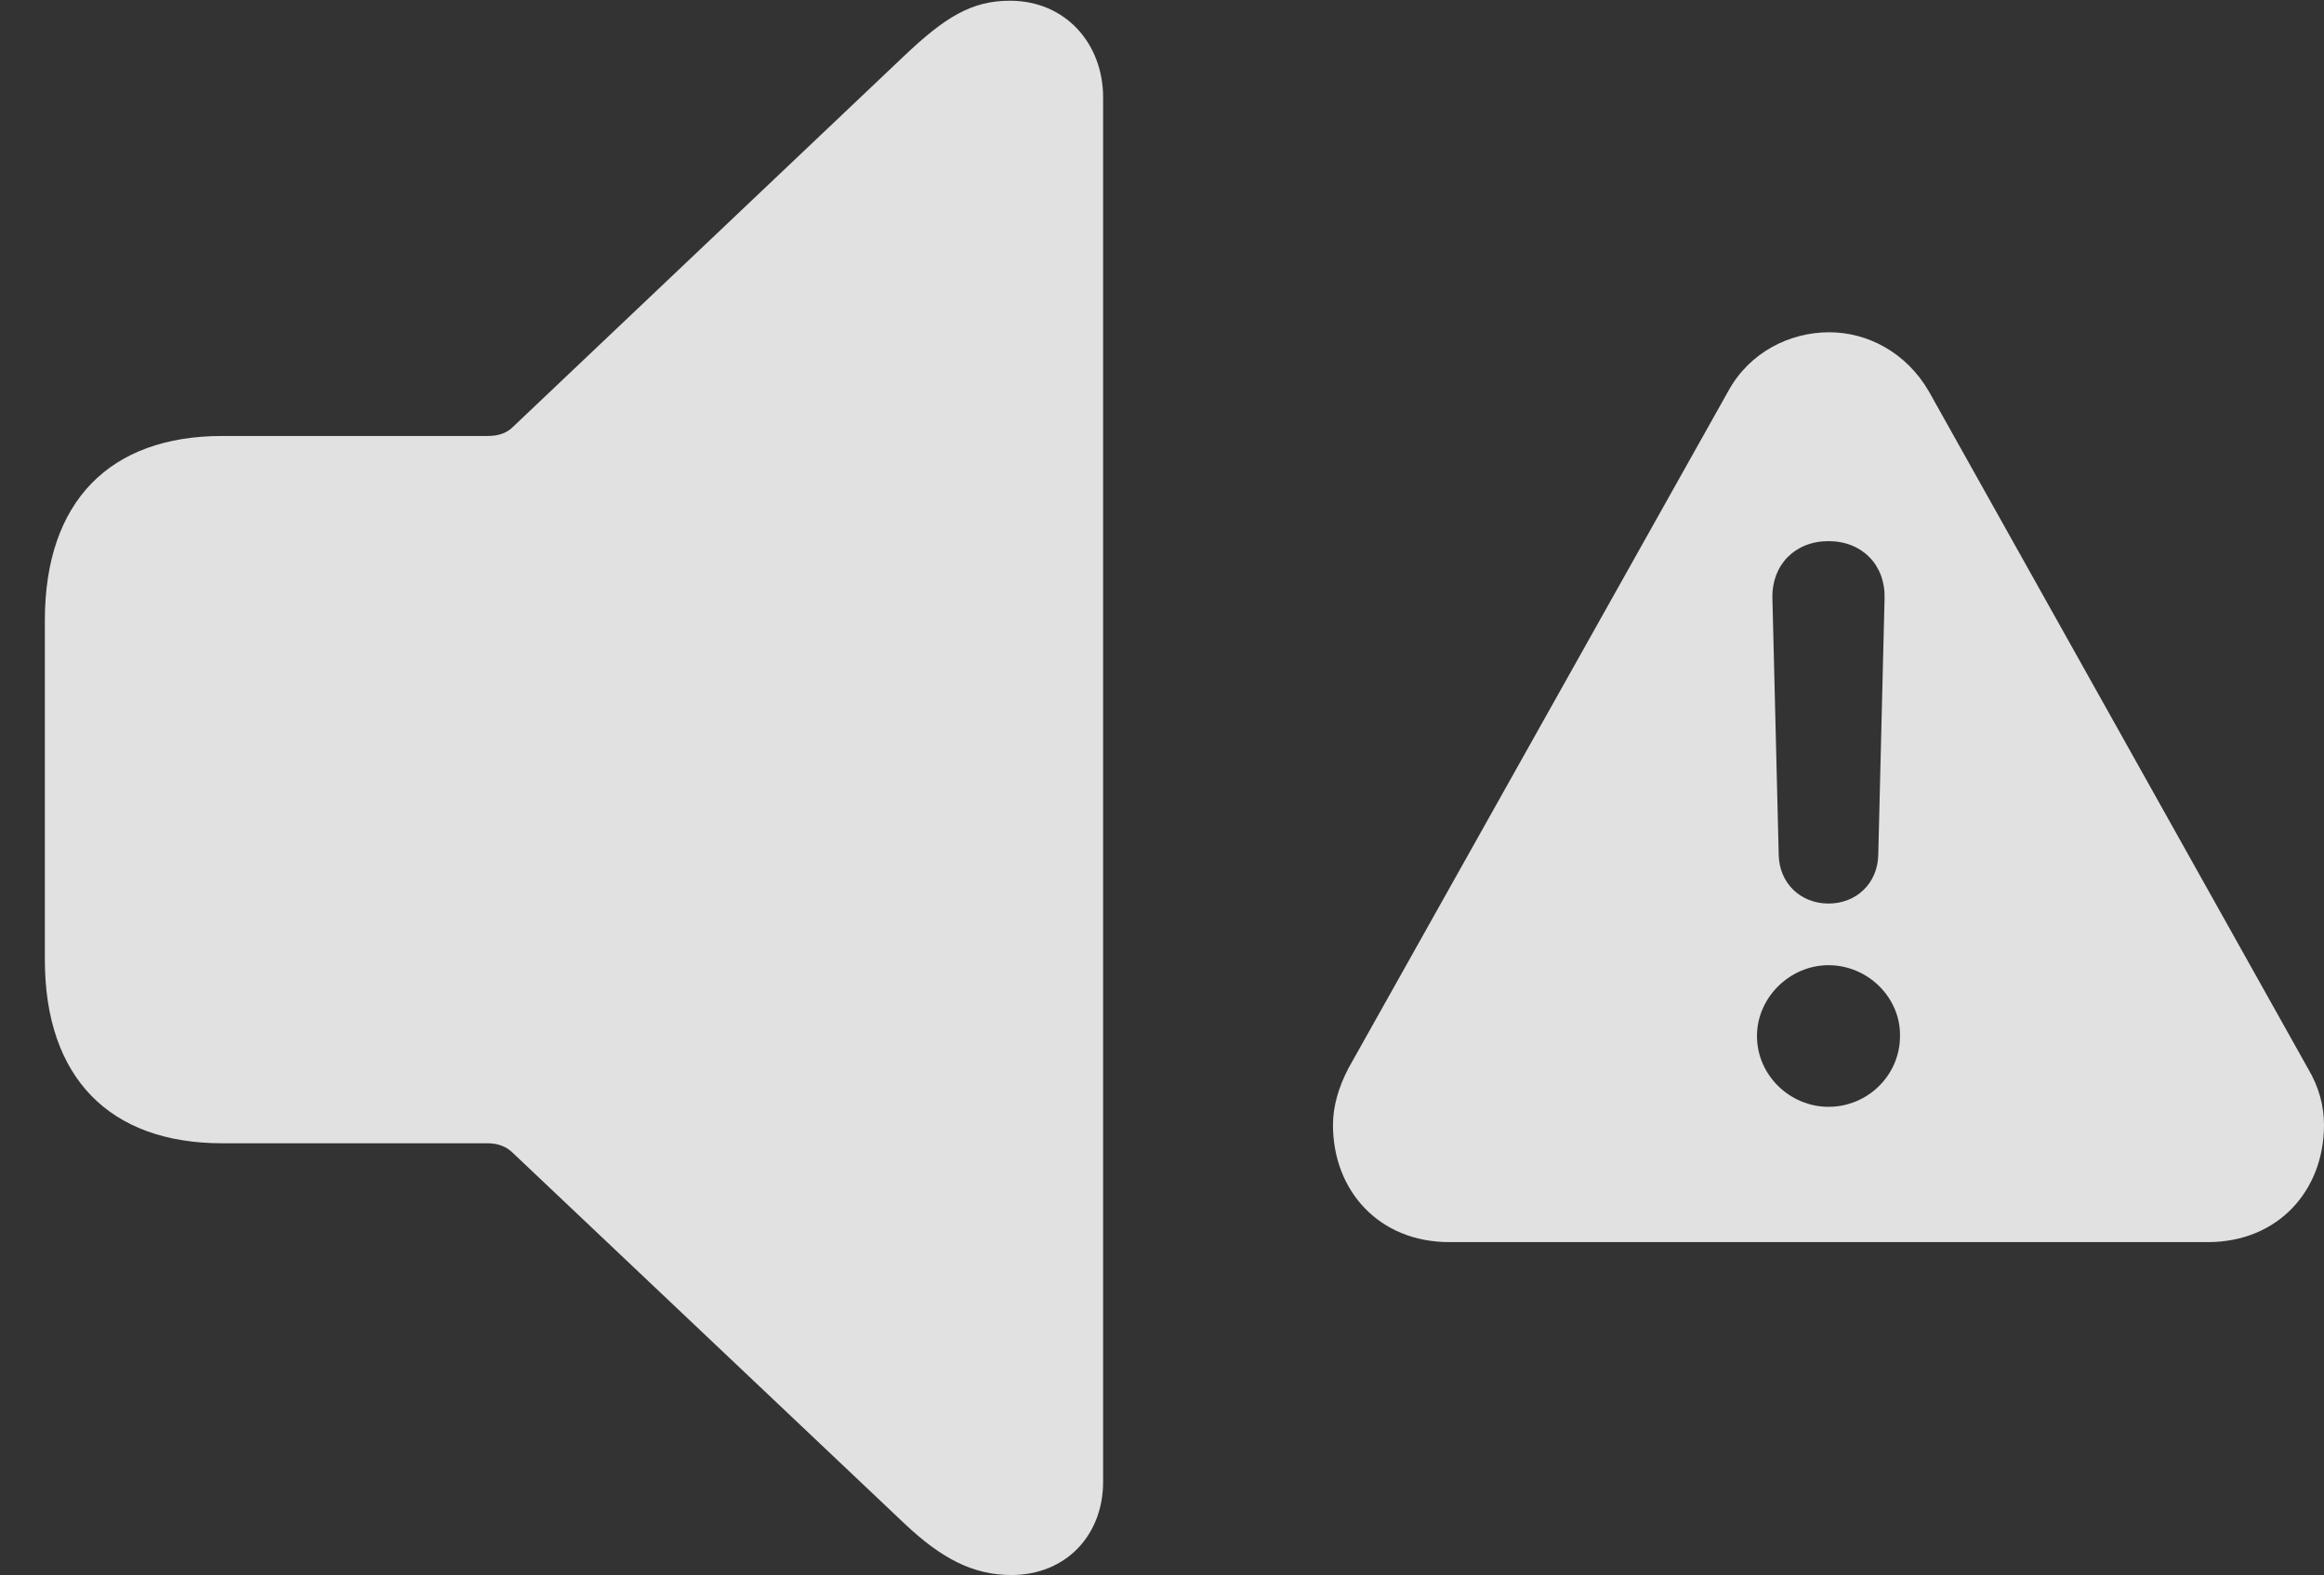 <?xml version="1.0" encoding="UTF-8"?>
<!--Generator: Apple Native CoreSVG 341-->
<!DOCTYPE svg
PUBLIC "-//W3C//DTD SVG 1.1//EN"
       "http://www.w3.org/Graphics/SVG/1.1/DTD/svg11.dtd">
<svg version="1.1" xmlns="http://www.w3.org/2000/svg" xmlns:xlink="http://www.w3.org/1999/xlink" viewBox="0 0 32.383 21.943">
 <rect x="0" y="0" width="32.383" height="21.943" fill="#333333" stroke="none"/>
 <g>
  <rect height="21.943" opacity="0" width="32.383" x="0" y="0"/>
  <path d="M26.875 5.449L32.158 14.883C32.315 15.146 32.383 15.41 32.383 15.674C32.383 16.582 31.748 17.305 30.762 17.305L20.195 17.305C19.209 17.305 18.574 16.582 18.574 15.674C18.574 15.41 18.652 15.146 18.789 14.883L24.082 5.449C24.375 4.912 24.932 4.629 25.488 4.629C26.025 4.629 26.562 4.912 26.875 5.449ZM24.482 14.434C24.482 14.98 24.941 15.42 25.479 15.42C26.025 15.42 26.475 14.98 26.475 14.434C26.484 13.896 26.025 13.447 25.479 13.447C24.941 13.447 24.482 13.896 24.482 14.434ZM24.697 8.33L24.785 11.914C24.795 12.305 25.088 12.588 25.479 12.588C25.869 12.588 26.162 12.305 26.172 11.914L26.26 8.33C26.27 7.871 25.947 7.539 25.479 7.539C25.01 7.539 24.688 7.871 24.697 8.33Z" fill="white" fill-opacity="0.85"/>
  <path d="M14.092 21.943C14.854 21.943 15.371 21.387 15.371 20.645L15.371 1.357C15.371 0.615 14.854 0.01 14.072 0.01C13.535 0.01 13.164 0.244 12.607 0.771L7.148 5.947C7.061 6.035 6.943 6.074 6.797 6.074L3.096 6.074C1.533 6.074 0.625 6.982 0.625 8.643L0.625 13.369C0.625 15.02 1.533 15.928 3.096 15.928L6.797 15.928C6.943 15.928 7.061 15.977 7.148 16.064L12.607 21.23C13.115 21.709 13.555 21.943 14.092 21.943Z" fill="white" fill-opacity="0.85"/>
 </g>
</svg>
